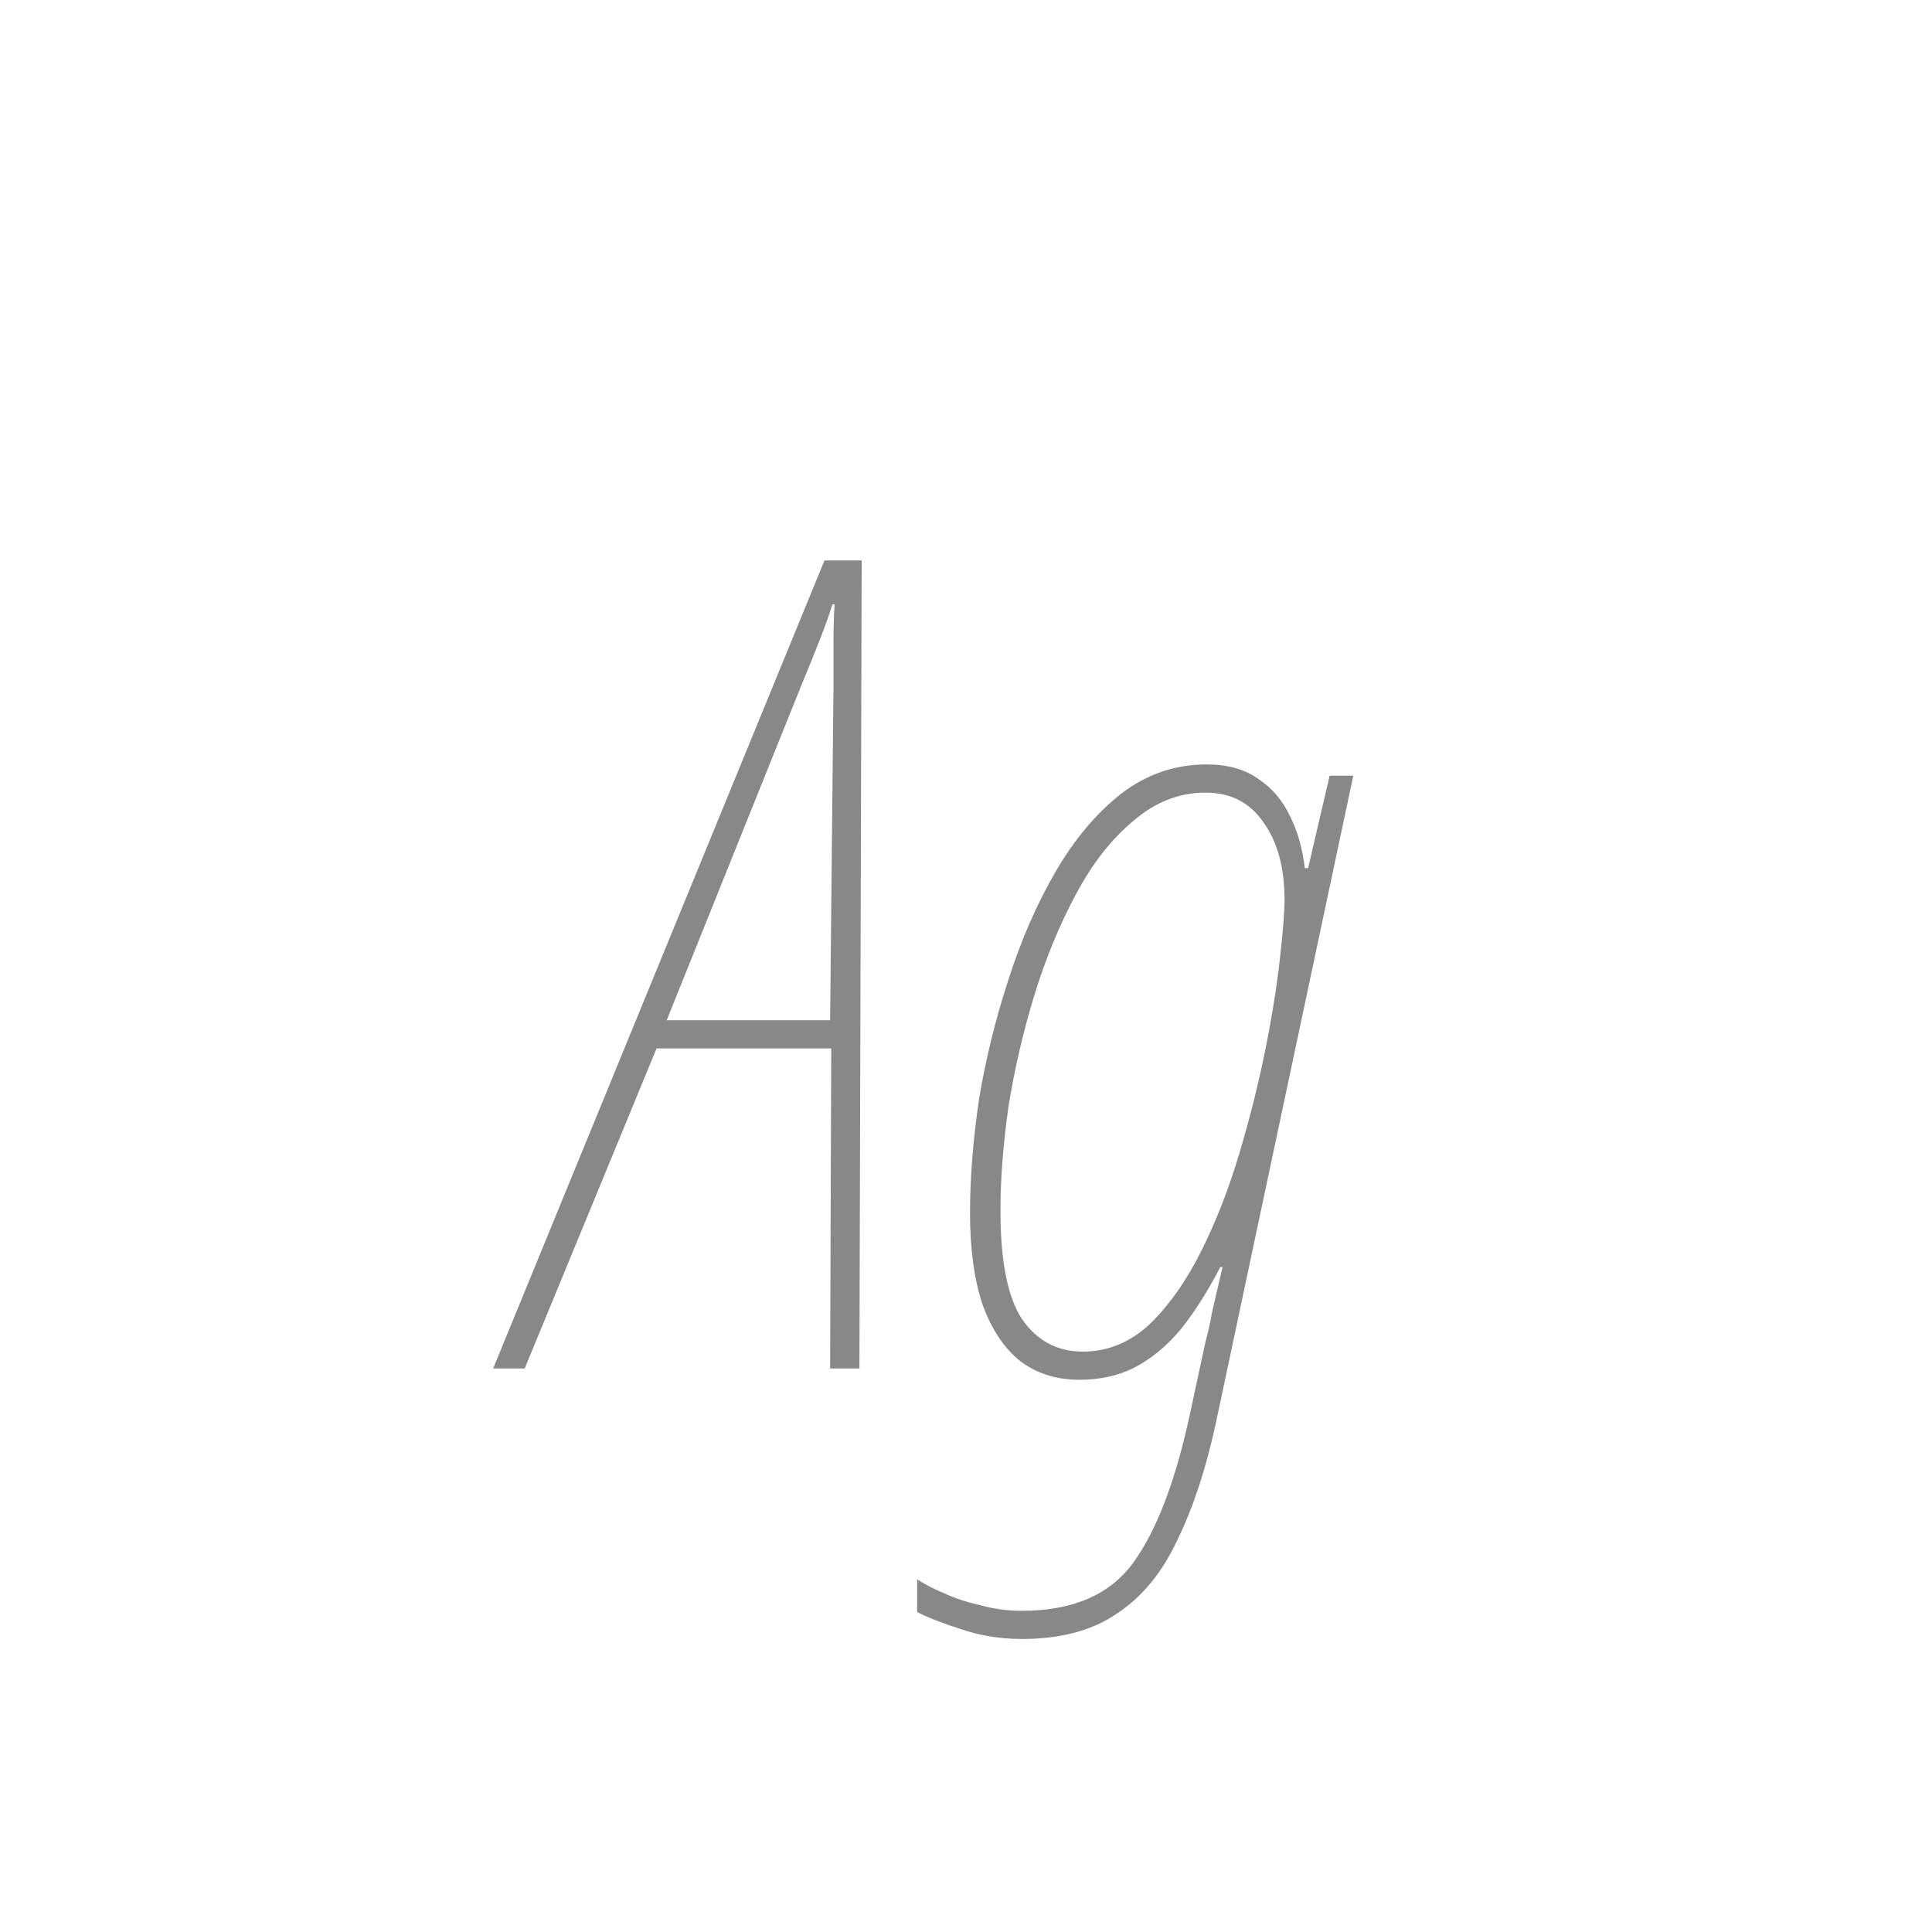 <svg width="24" height="24" viewBox="0 0 24 24" fill="none" xmlns="http://www.w3.org/2000/svg">
<path d="M6.126 17L10.242 6.962H10.704L10.676 17H10.312L10.326 13.024H8.156L6.518 17H6.126ZM8.282 12.674H10.312L10.354 8.516C10.354 8.32 10.354 8.133 10.354 7.956C10.354 7.779 10.359 7.629 10.368 7.508H10.34C10.303 7.629 10.252 7.774 10.186 7.942C10.121 8.11 10.041 8.306 9.948 8.53L8.282 12.674ZM12.694 20.36C12.424 20.36 12.167 20.318 11.925 20.234C11.691 20.159 11.514 20.089 11.393 20.024V19.618C11.476 19.674 11.584 19.73 11.714 19.786C11.854 19.851 12.008 19.903 12.177 19.94C12.345 19.987 12.517 20.01 12.694 20.01C13.329 20.01 13.791 19.809 14.081 19.408C14.37 19.007 14.603 18.395 14.78 17.574L14.976 16.664C14.995 16.599 15.014 16.519 15.033 16.426C15.051 16.323 15.075 16.216 15.102 16.104C15.13 15.983 15.159 15.861 15.187 15.74H15.159C15.009 16.029 14.851 16.281 14.682 16.496C14.514 16.701 14.328 16.86 14.123 16.972C13.917 17.084 13.679 17.14 13.409 17.14C13.119 17.14 12.872 17.061 12.666 16.902C12.47 16.743 12.316 16.51 12.204 16.202C12.102 15.894 12.05 15.516 12.05 15.068C12.05 14.629 12.088 14.158 12.162 13.654C12.246 13.15 12.368 12.655 12.527 12.17C12.685 11.675 12.881 11.227 13.114 10.826C13.348 10.425 13.618 10.103 13.927 9.86C14.244 9.617 14.598 9.496 14.991 9.496C15.252 9.496 15.466 9.557 15.634 9.678C15.803 9.79 15.933 9.944 16.026 10.14C16.12 10.327 16.18 10.541 16.209 10.784H16.25L16.517 9.636H16.811L15.102 17.686C14.981 18.246 14.822 18.727 14.627 19.128C14.44 19.529 14.193 19.833 13.884 20.038C13.576 20.253 13.18 20.36 12.694 20.36ZM13.45 16.79C13.758 16.79 14.034 16.678 14.277 16.454C14.519 16.221 14.734 15.917 14.921 15.544C15.107 15.171 15.266 14.765 15.396 14.326C15.527 13.887 15.634 13.458 15.719 13.038C15.803 12.618 15.863 12.24 15.9 11.904C15.938 11.568 15.957 11.325 15.957 11.176C15.957 10.775 15.868 10.453 15.691 10.21C15.523 9.967 15.284 9.846 14.976 9.846C14.65 9.846 14.351 9.963 14.081 10.196C13.81 10.42 13.572 10.723 13.367 11.106C13.161 11.489 12.989 11.909 12.848 12.366C12.709 12.823 12.601 13.285 12.527 13.752C12.461 14.219 12.428 14.648 12.428 15.04C12.428 15.665 12.517 16.113 12.694 16.384C12.881 16.655 13.133 16.79 13.45 16.79Z" fill="#888888"/>
</svg>
